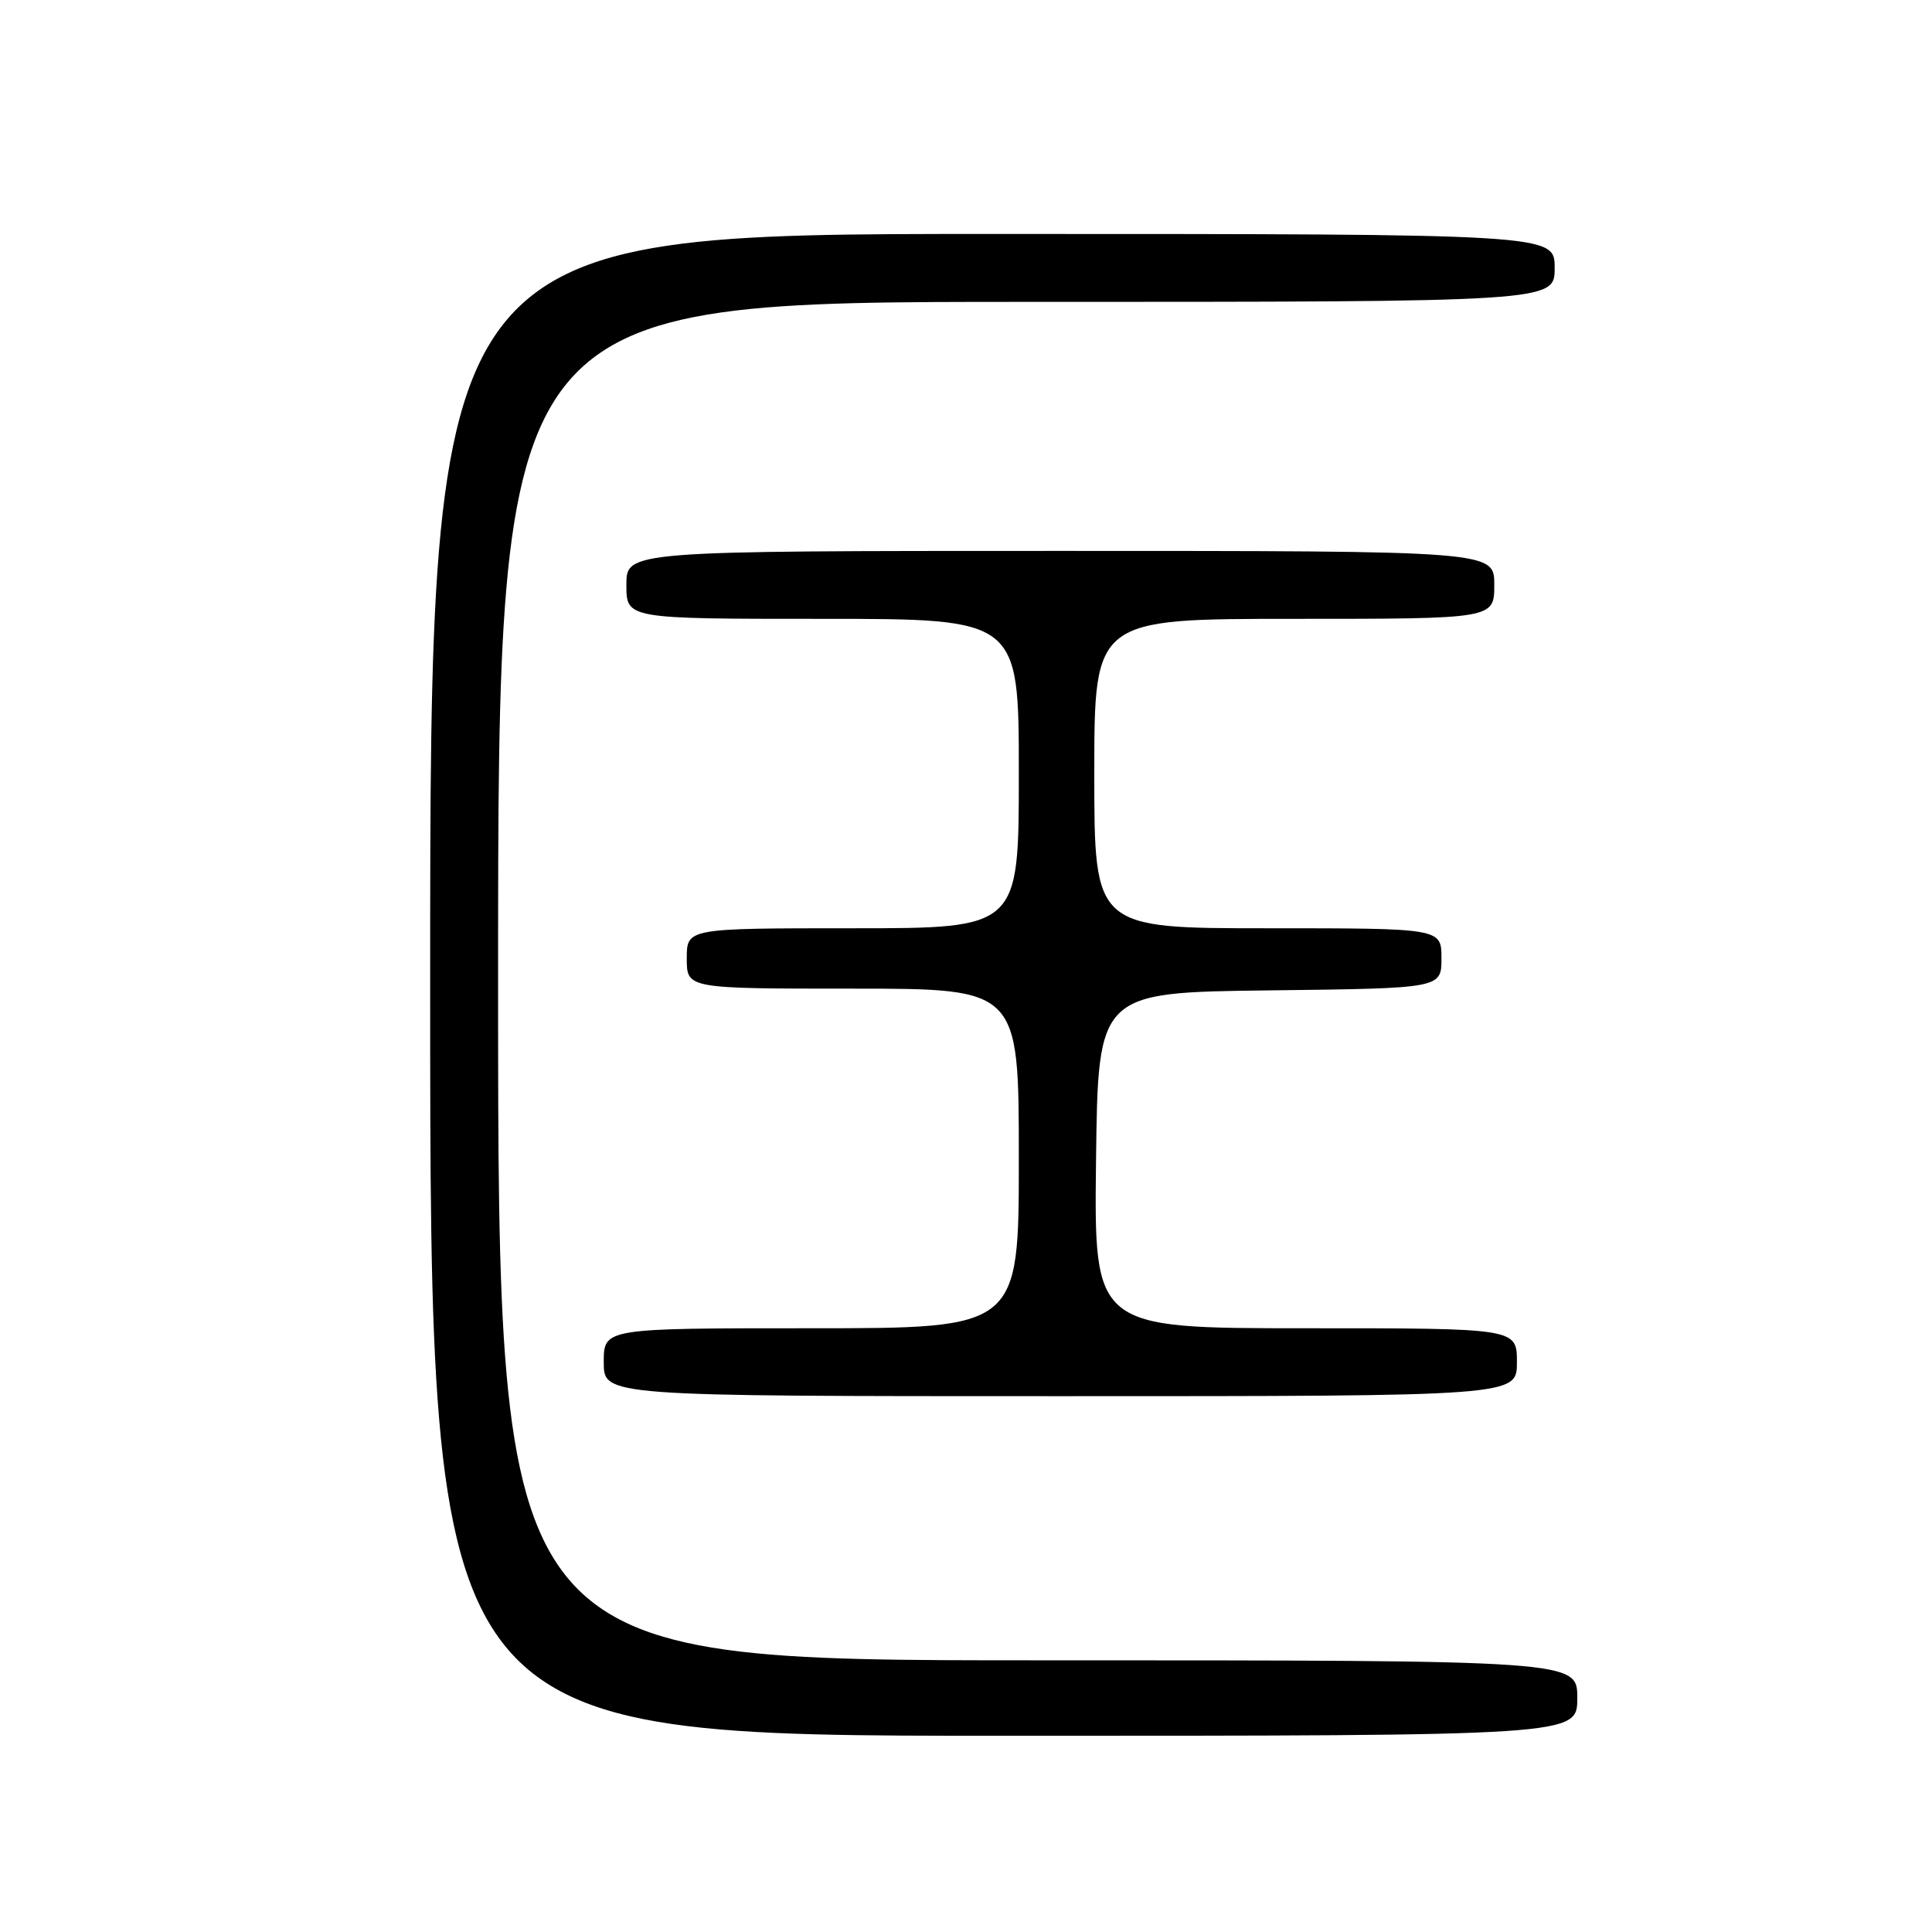 <?xml version="1.0" encoding="UTF-8" standalone="no"?>
<!DOCTYPE svg PUBLIC "-//W3C//DTD SVG 1.1//EN" "http://www.w3.org/Graphics/SVG/1.1/DTD/svg11.dtd" >
<svg xmlns="http://www.w3.org/2000/svg" xmlns:xlink="http://www.w3.org/1999/xlink" version="1.1" viewBox="0 0 256 256">
 <g >
 <path fill="currentColor"
d=" M 209.00 225.00 C 209.00 220.00 209.00 220.00 137.50 220.00 C 66.00 220.00 66.00 220.00 66.00 130.00 C 66.00 40.00 66.00 40.00 136.00 40.00 C 206.00 40.00 206.00 40.00 206.00 35.50 C 206.00 31.00 206.00 31.00 131.50 31.00 C 57.00 31.00 57.00 31.00 57.00 130.50 C 57.00 230.00 57.00 230.00 133.00 230.00 C 209.00 230.00 209.00 230.00 209.00 225.00 Z  M 201.00 180.50 C 201.00 176.00 201.00 176.00 172.98 176.00 C 144.96 176.00 144.96 176.00 145.23 153.75 C 145.50 131.50 145.50 131.50 168.25 131.23 C 191.00 130.96 191.00 130.96 191.00 126.98 C 191.00 123.00 191.00 123.00 168.00 123.00 C 145.00 123.00 145.00 123.00 145.00 102.50 C 145.00 82.00 145.00 82.00 171.50 82.00 C 198.00 82.00 198.00 82.00 198.00 77.50 C 198.00 73.00 198.00 73.00 140.50 73.00 C 83.00 73.00 83.00 73.00 83.00 77.50 C 83.00 82.00 83.00 82.00 109.00 82.00 C 135.00 82.00 135.00 82.00 135.00 102.50 C 135.00 123.00 135.00 123.00 113.00 123.00 C 91.00 123.00 91.00 123.00 91.00 127.00 C 91.00 131.00 91.00 131.00 113.00 131.00 C 135.00 131.00 135.00 131.00 135.00 153.50 C 135.00 176.00 135.00 176.00 107.50 176.00 C 80.00 176.00 80.00 176.00 80.00 180.50 C 80.00 185.00 80.00 185.00 140.50 185.00 C 201.00 185.00 201.00 185.00 201.00 180.50 Z "/>
</g>
</svg>